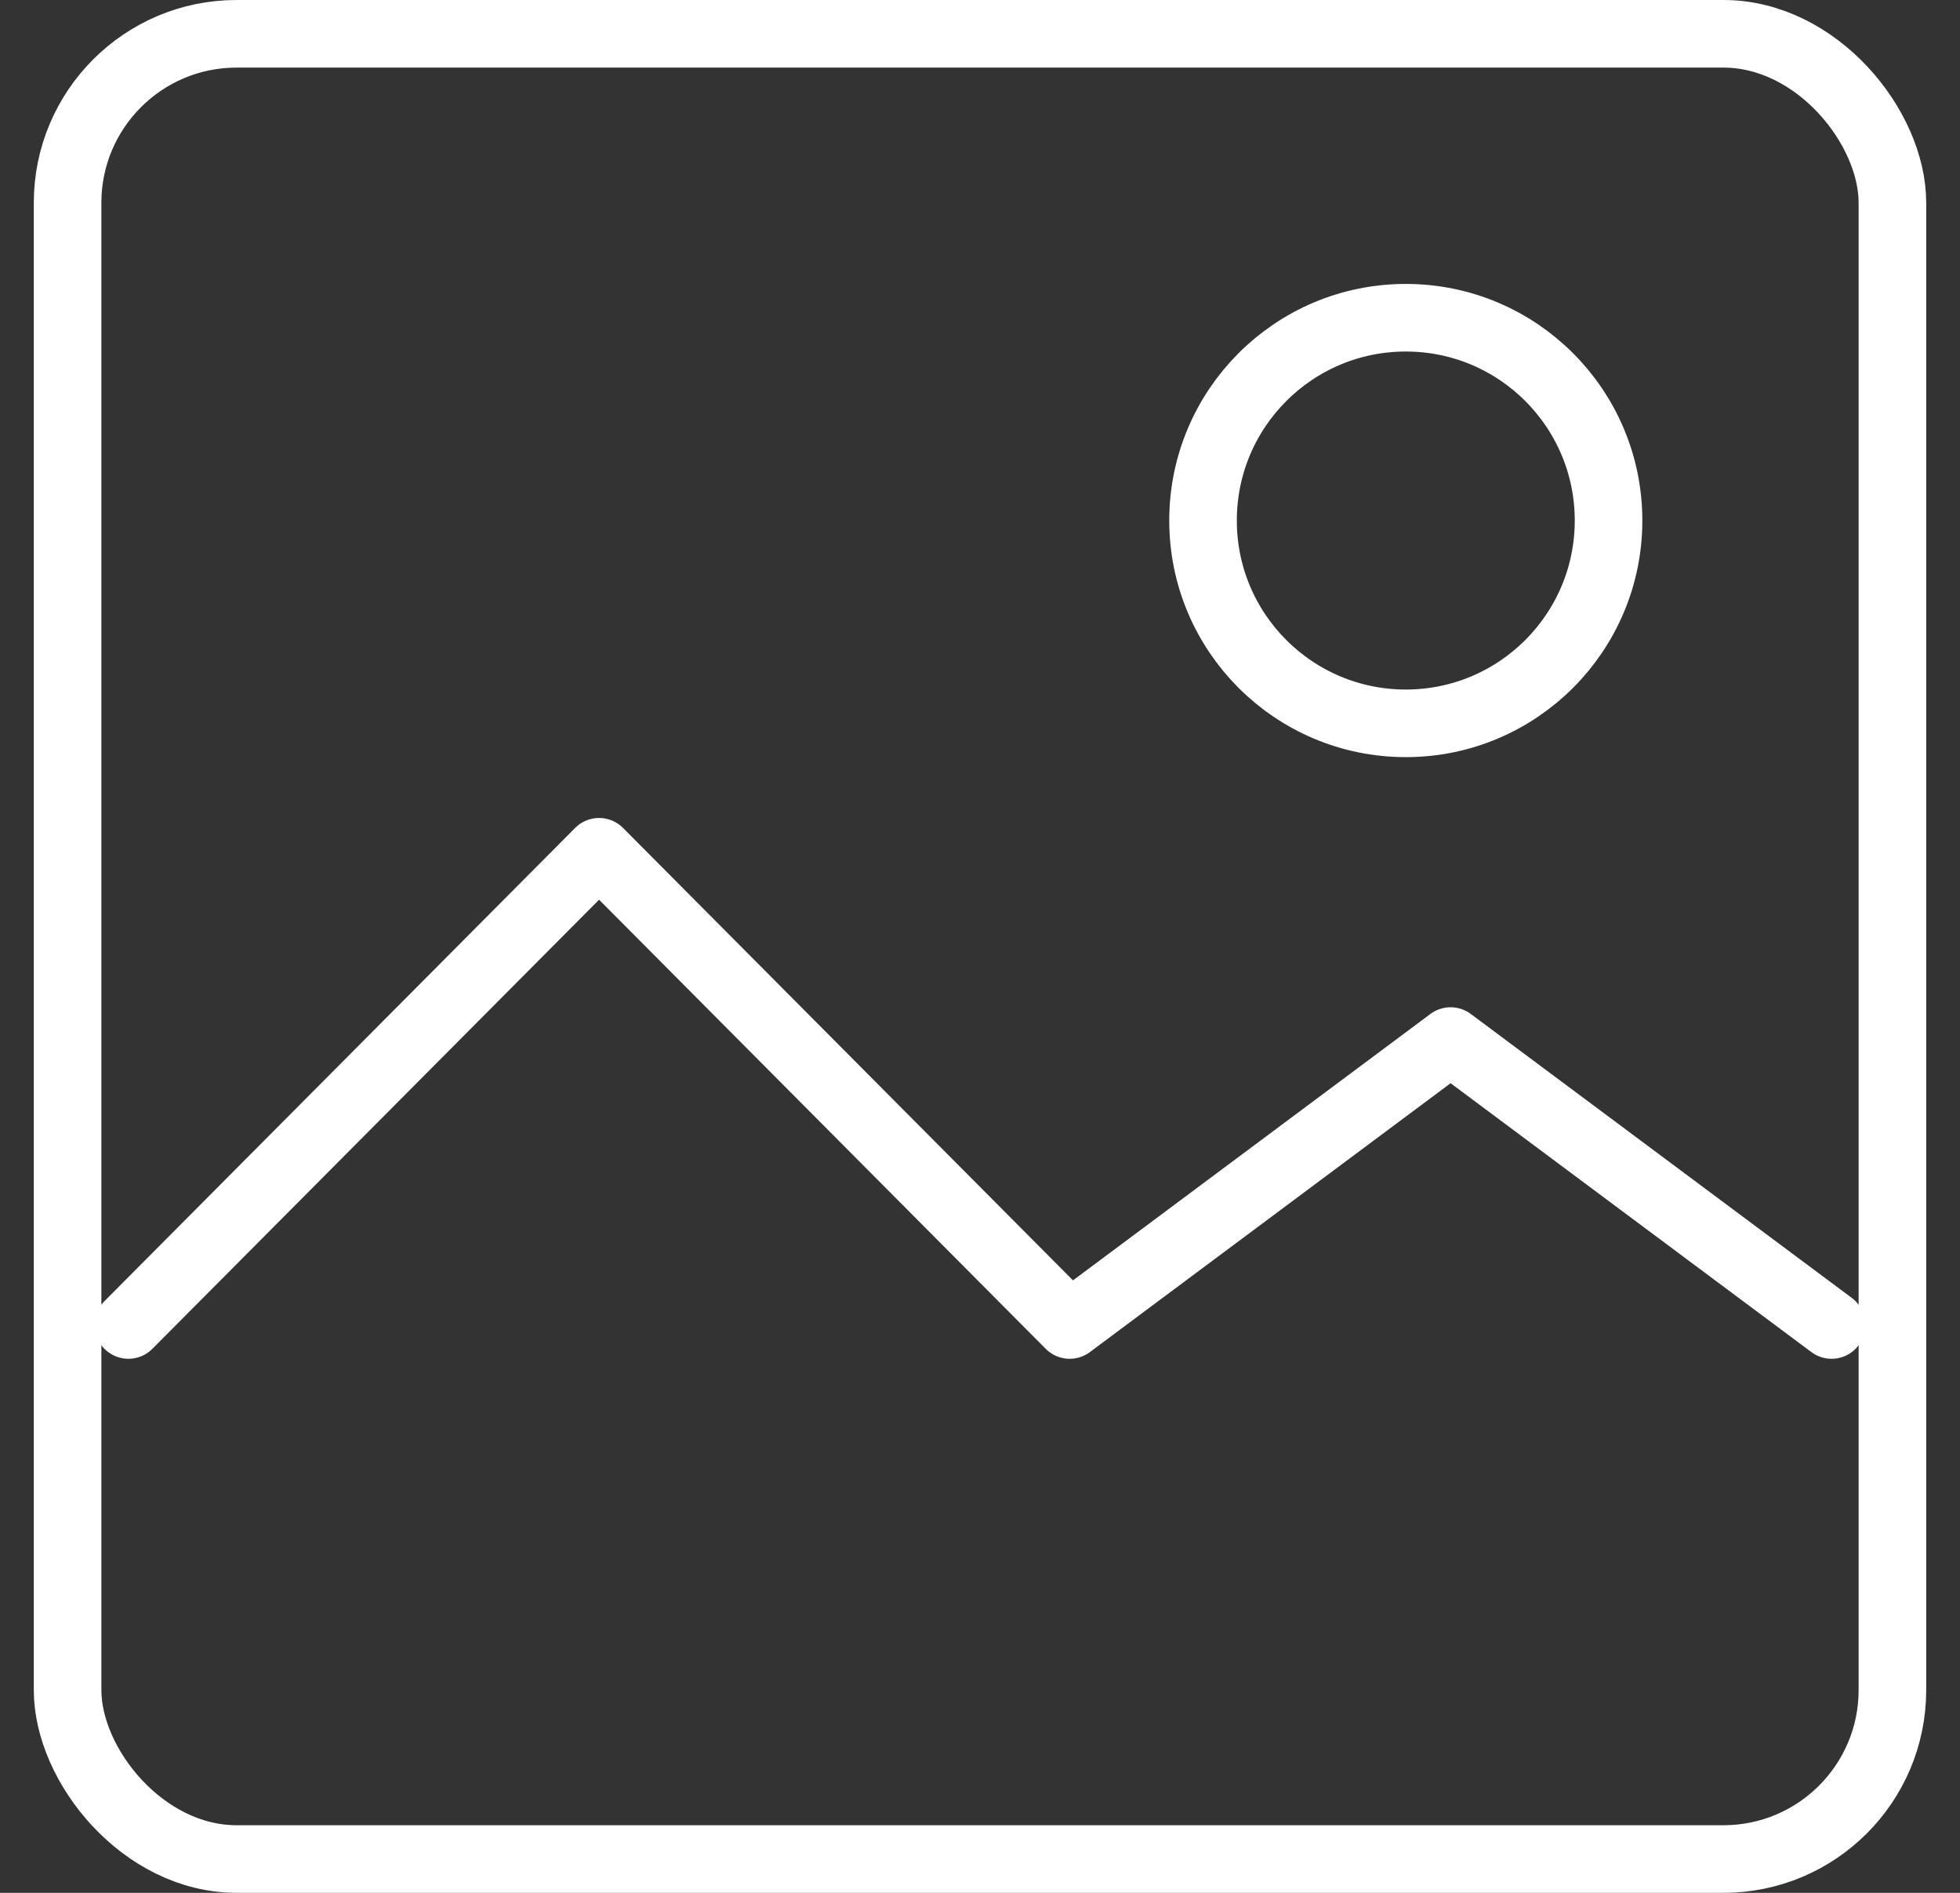 <svg width="29" height="28" viewBox="0 0 29 28" fill="none" xmlns="http://www.w3.org/2000/svg">
<rect x="0" y="0" width="29" height="28" fill="#333333" stroke="none"/>
<rect x="1" y="0.5" width="27" height="27" rx="2.5" stroke="white"/>
<path d="M1.9 19.6L8.864 12.6L15.827 19.6L21.463 15.4L27.1 19.6" stroke="white" stroke-linecap="round" stroke-linejoin="round"/>
<circle cx="20.8" cy="7.7" r="3" stroke="white"/>
</svg>
